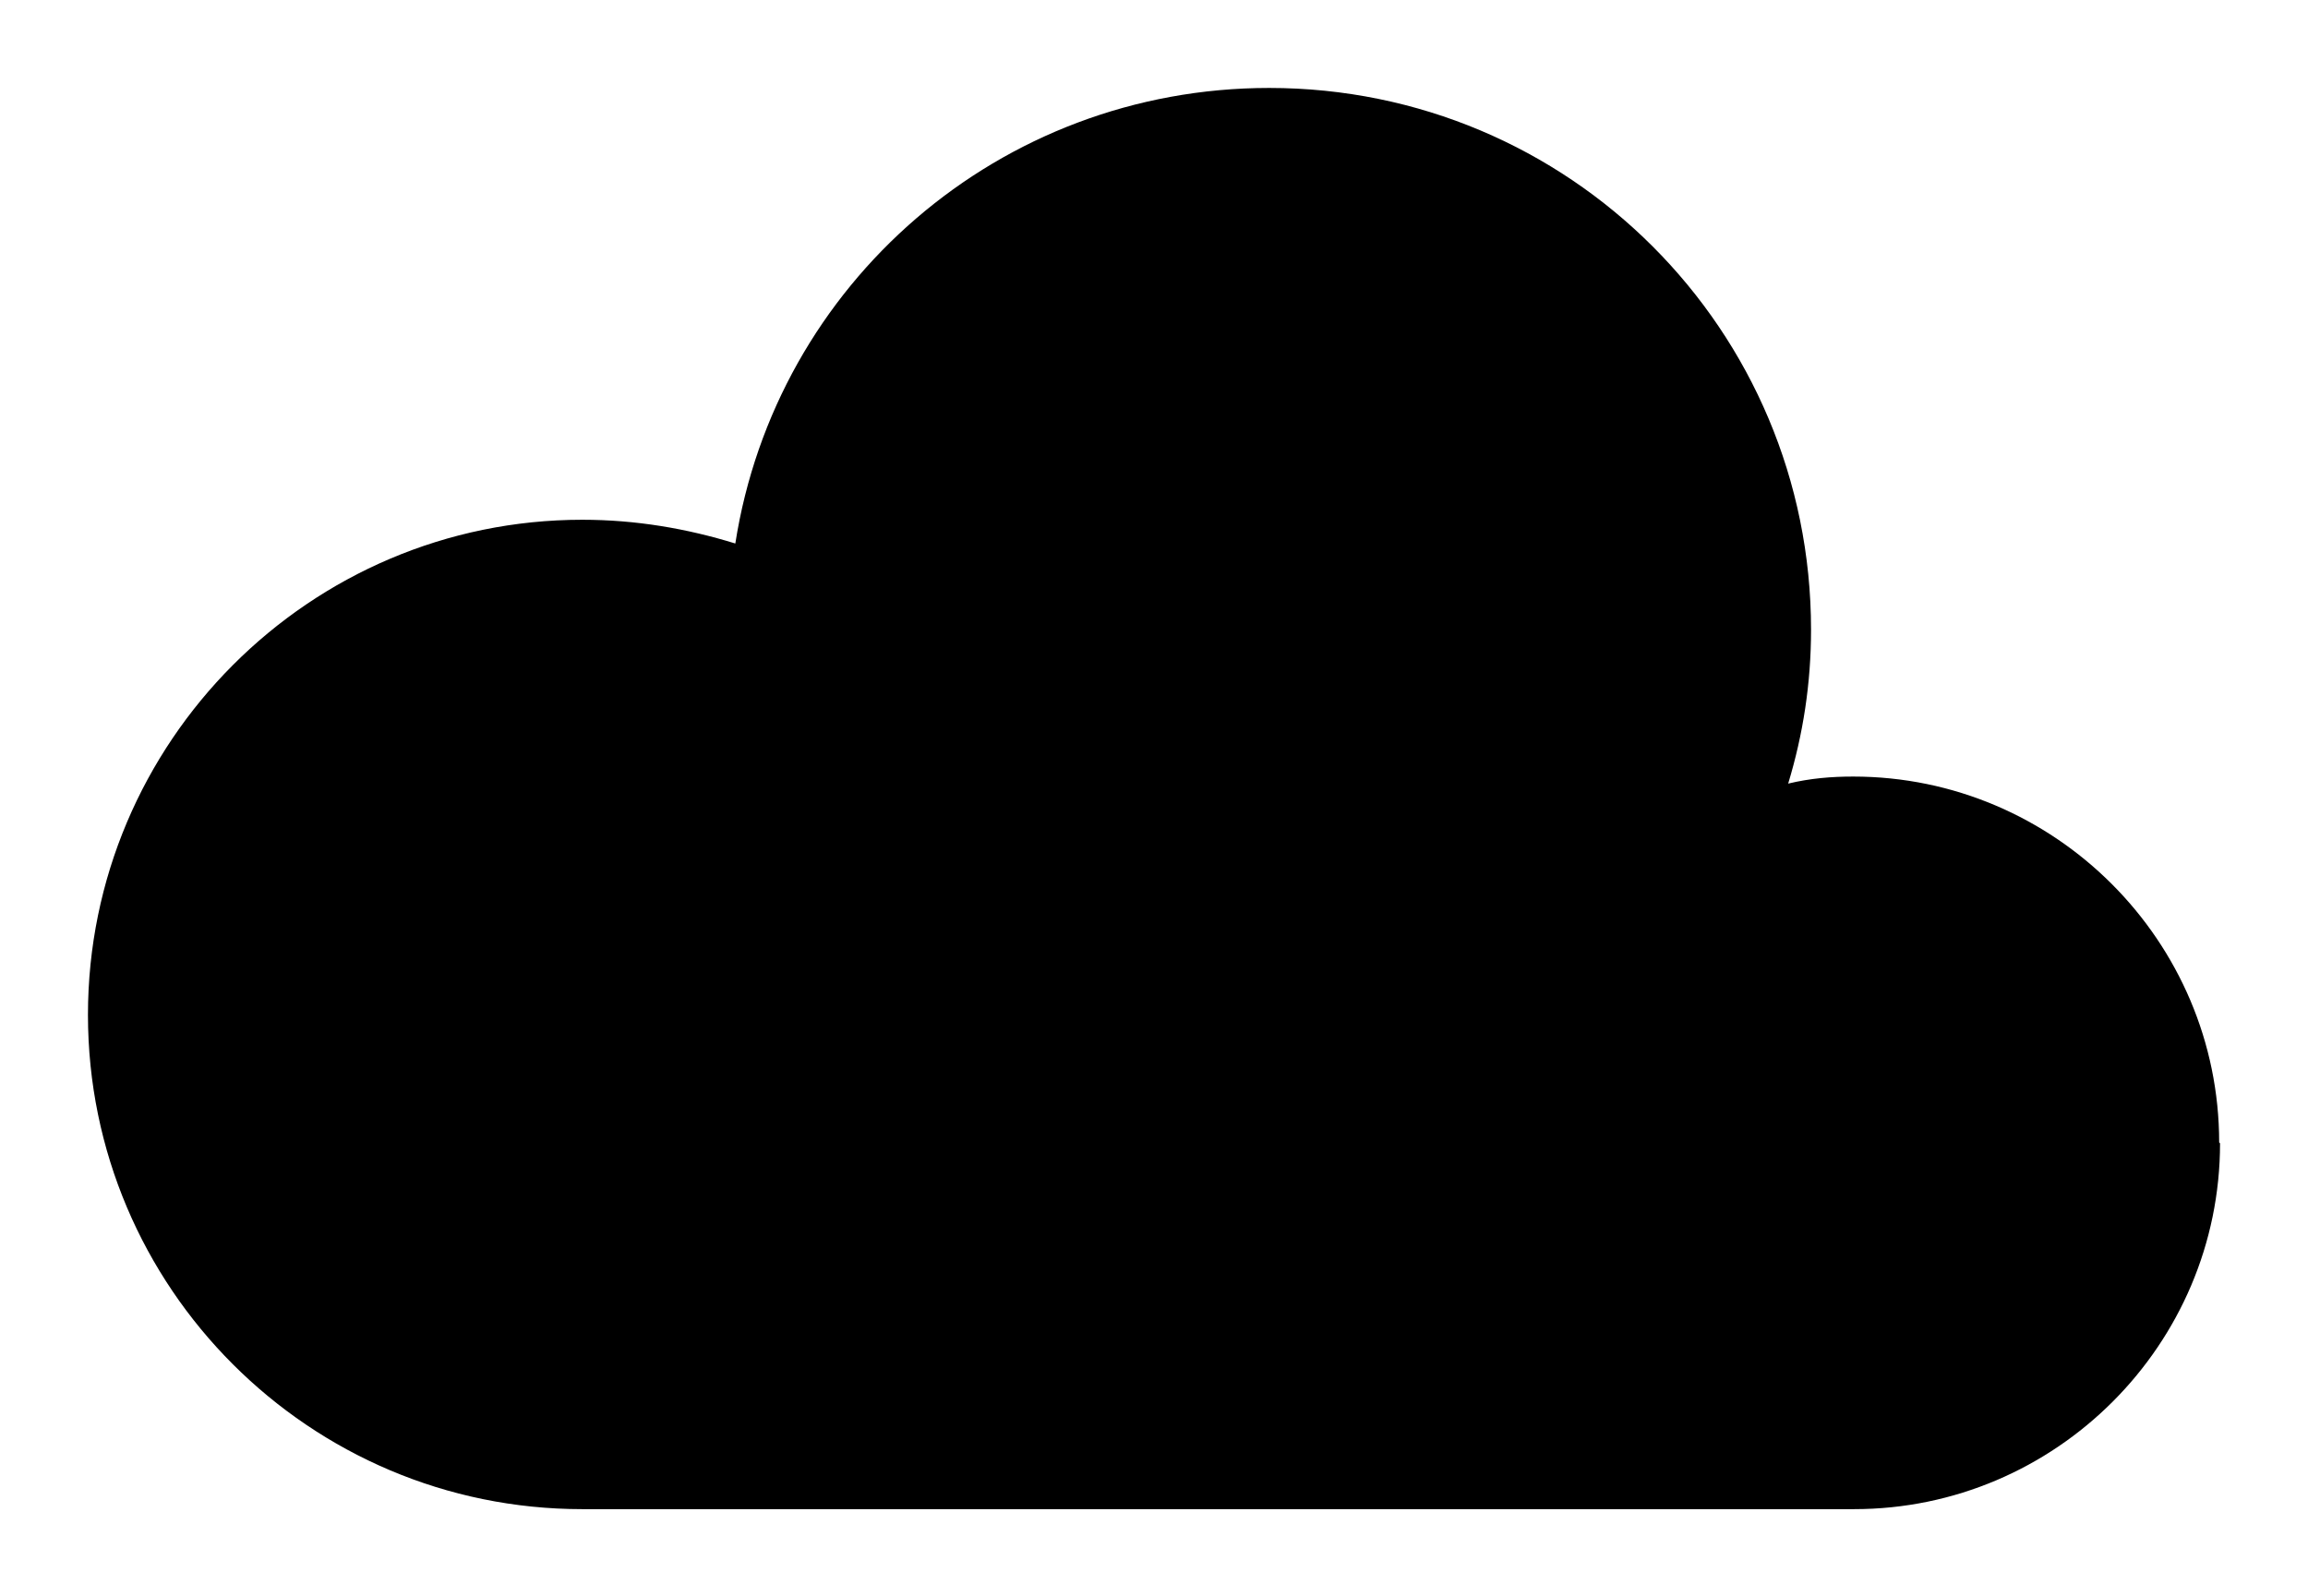 <?xml version="1.0" encoding="UTF-8"?>
<svg class="icon" id="Layer_2" data-name="Layer 2" xmlns="http://www.w3.org/2000/svg" viewBox="0 0 26.24 18.15">
  <g id="Layer_1-2" data-name="Layer 1">
    <path class="grey" d="M25.24,13c0,2.29-1.87,4.16-4.16,4.16H6.62c-3.1,0-5.62-2.52-5.62-5.62S3.52,5.91,6.62,5.91c.61,0,1.19,.1,1.74,.27,.46-2.95,3-5.18,6.07-5.18,3.41,0,6.16,2.75,6.16,6.16,0,.61-.09,1.19-.26,1.75,.25-.06,.49-.08,.74-.08,2.29,0,4.16,1.87,4.16,4.16Z"/>
  </g>
</svg>